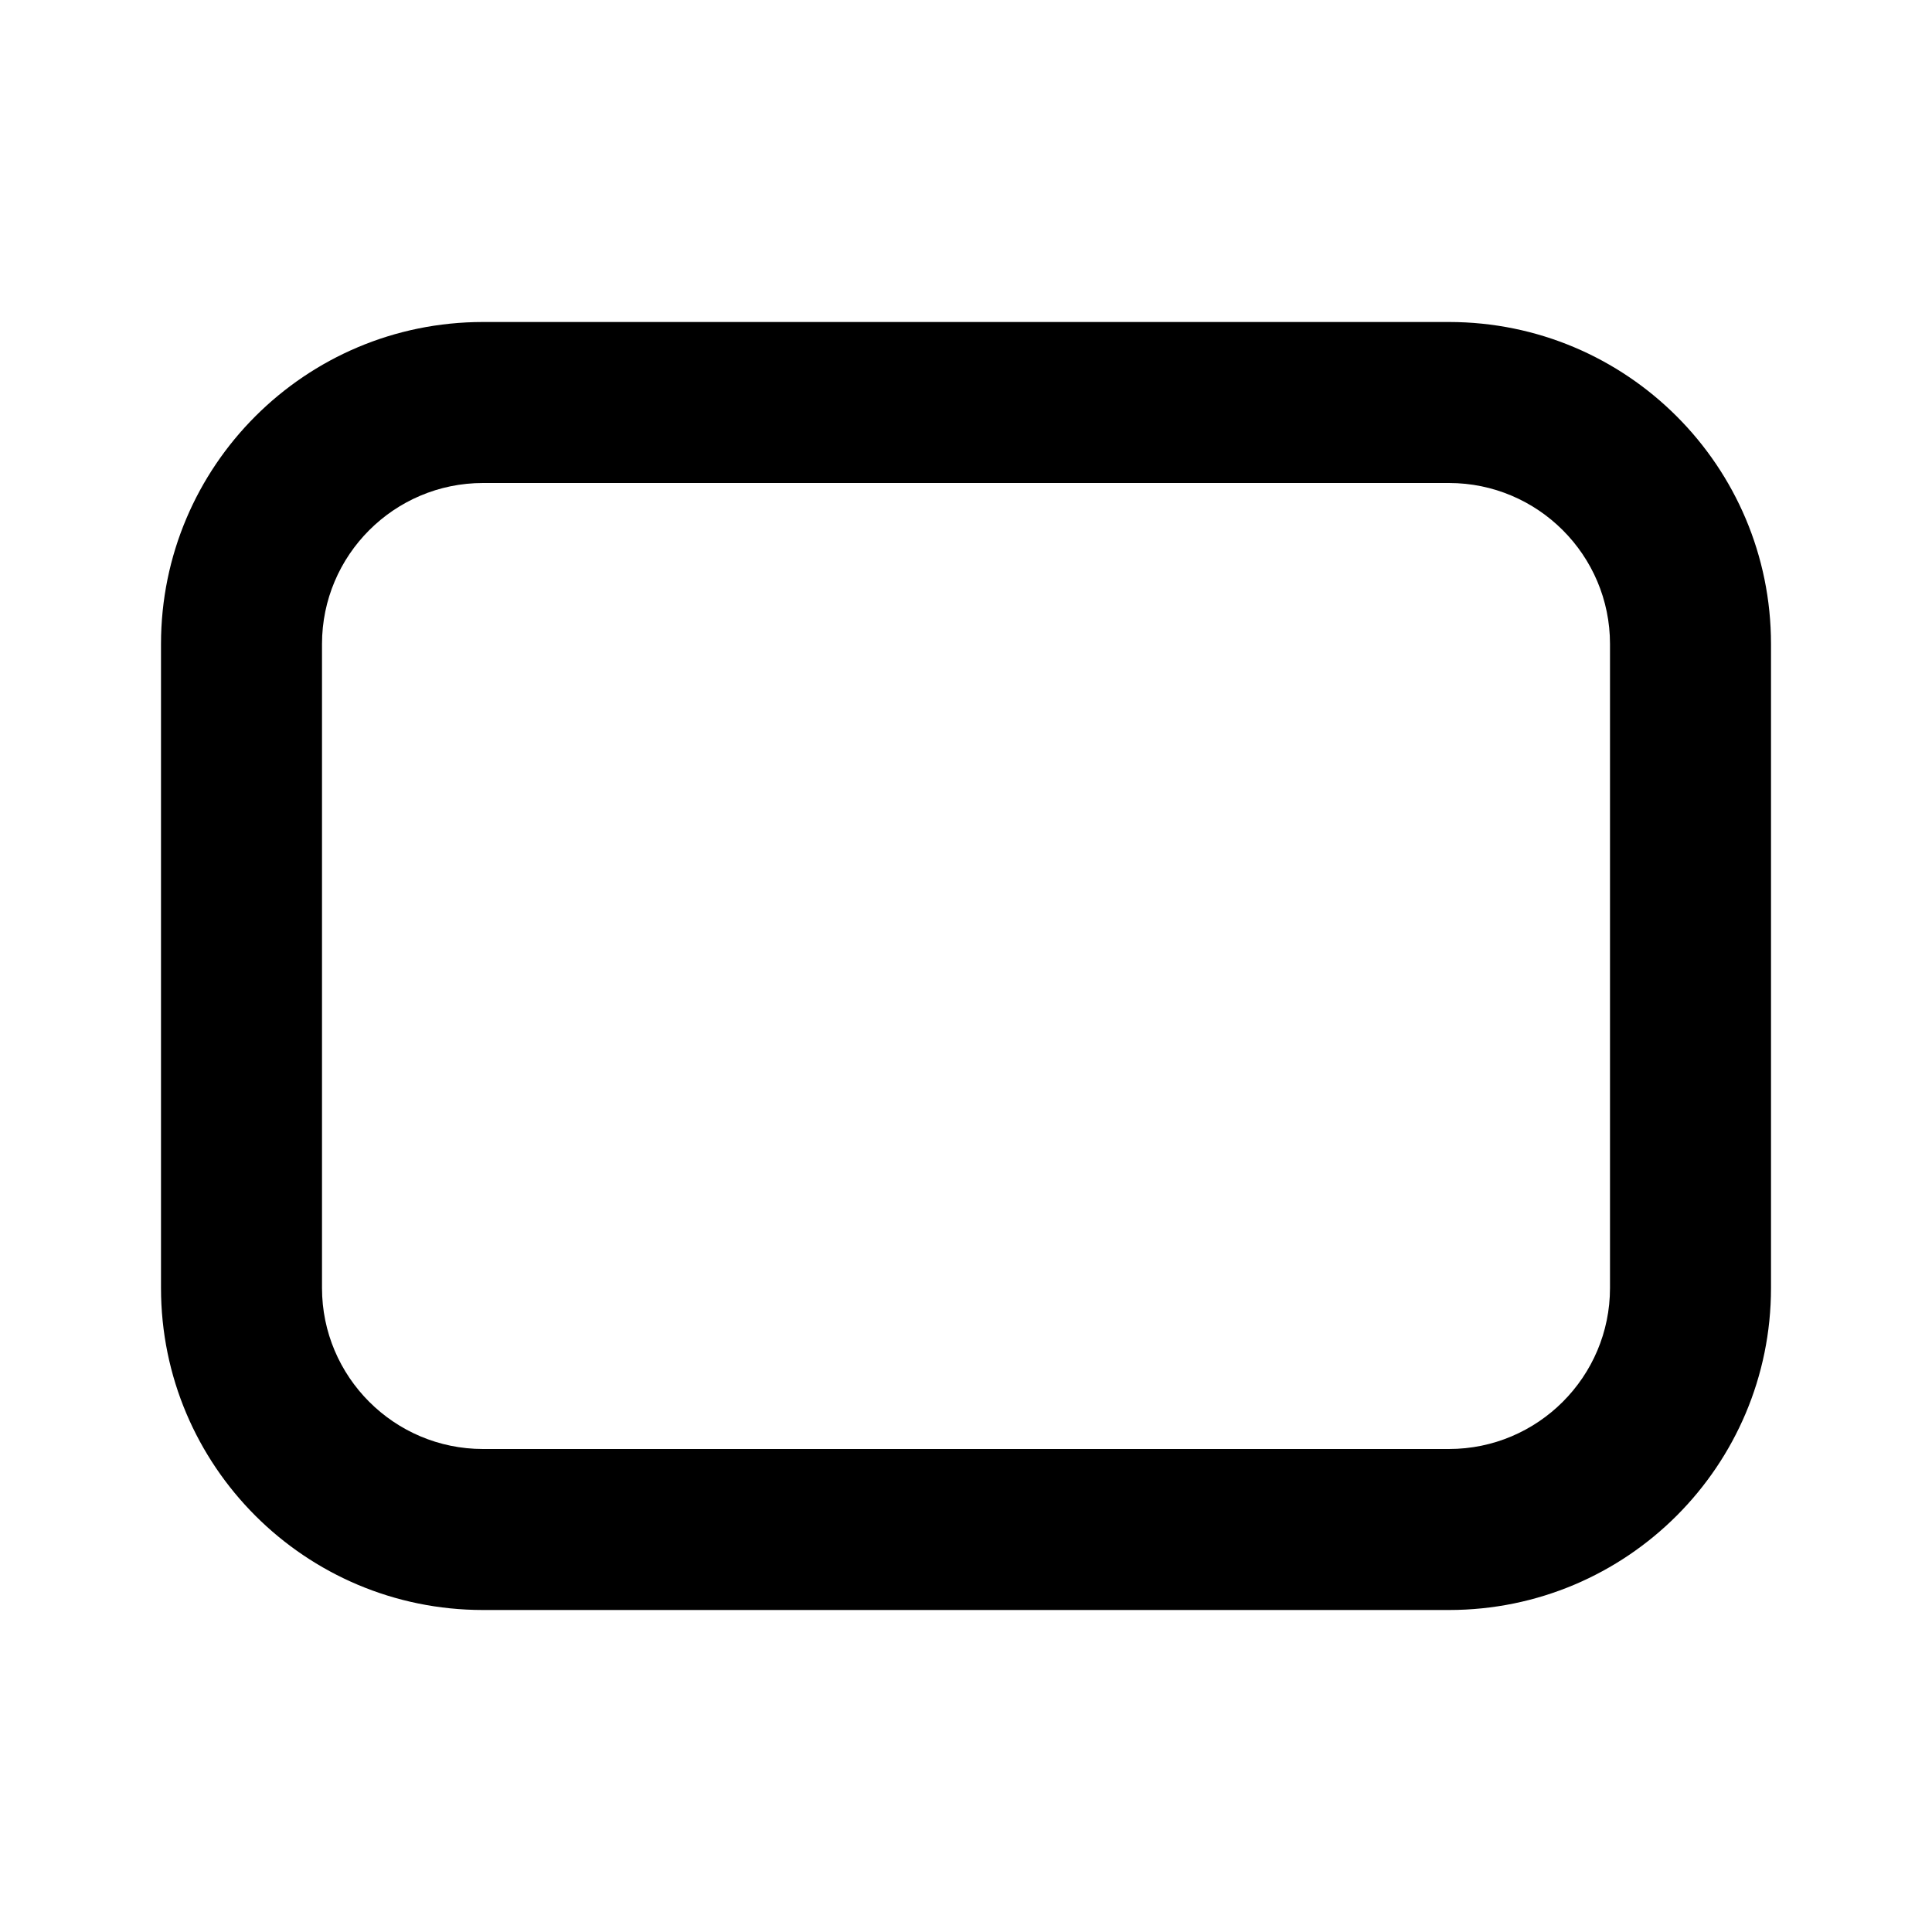 <?xml version="1.0"?>
<svg xmlns="http://www.w3.org/2000/svg" viewBox="0 0 24 24">
    <path d="M18,6c1.103,0,2,0.897,2,2v8c0,1.103-0.897,2-2,2H6c-1.103,0-2-0.897-2-2V8c0-1.103,0.897-2,2-2H18 M18,4H6 C3.791,4,2,5.791,2,8v8c0,2.209,1.791,4,4,4h12c2.209,0,4-1.791,4-4V8C22,5.791,20.209,4,18,4L18,4z"/>
</svg>

